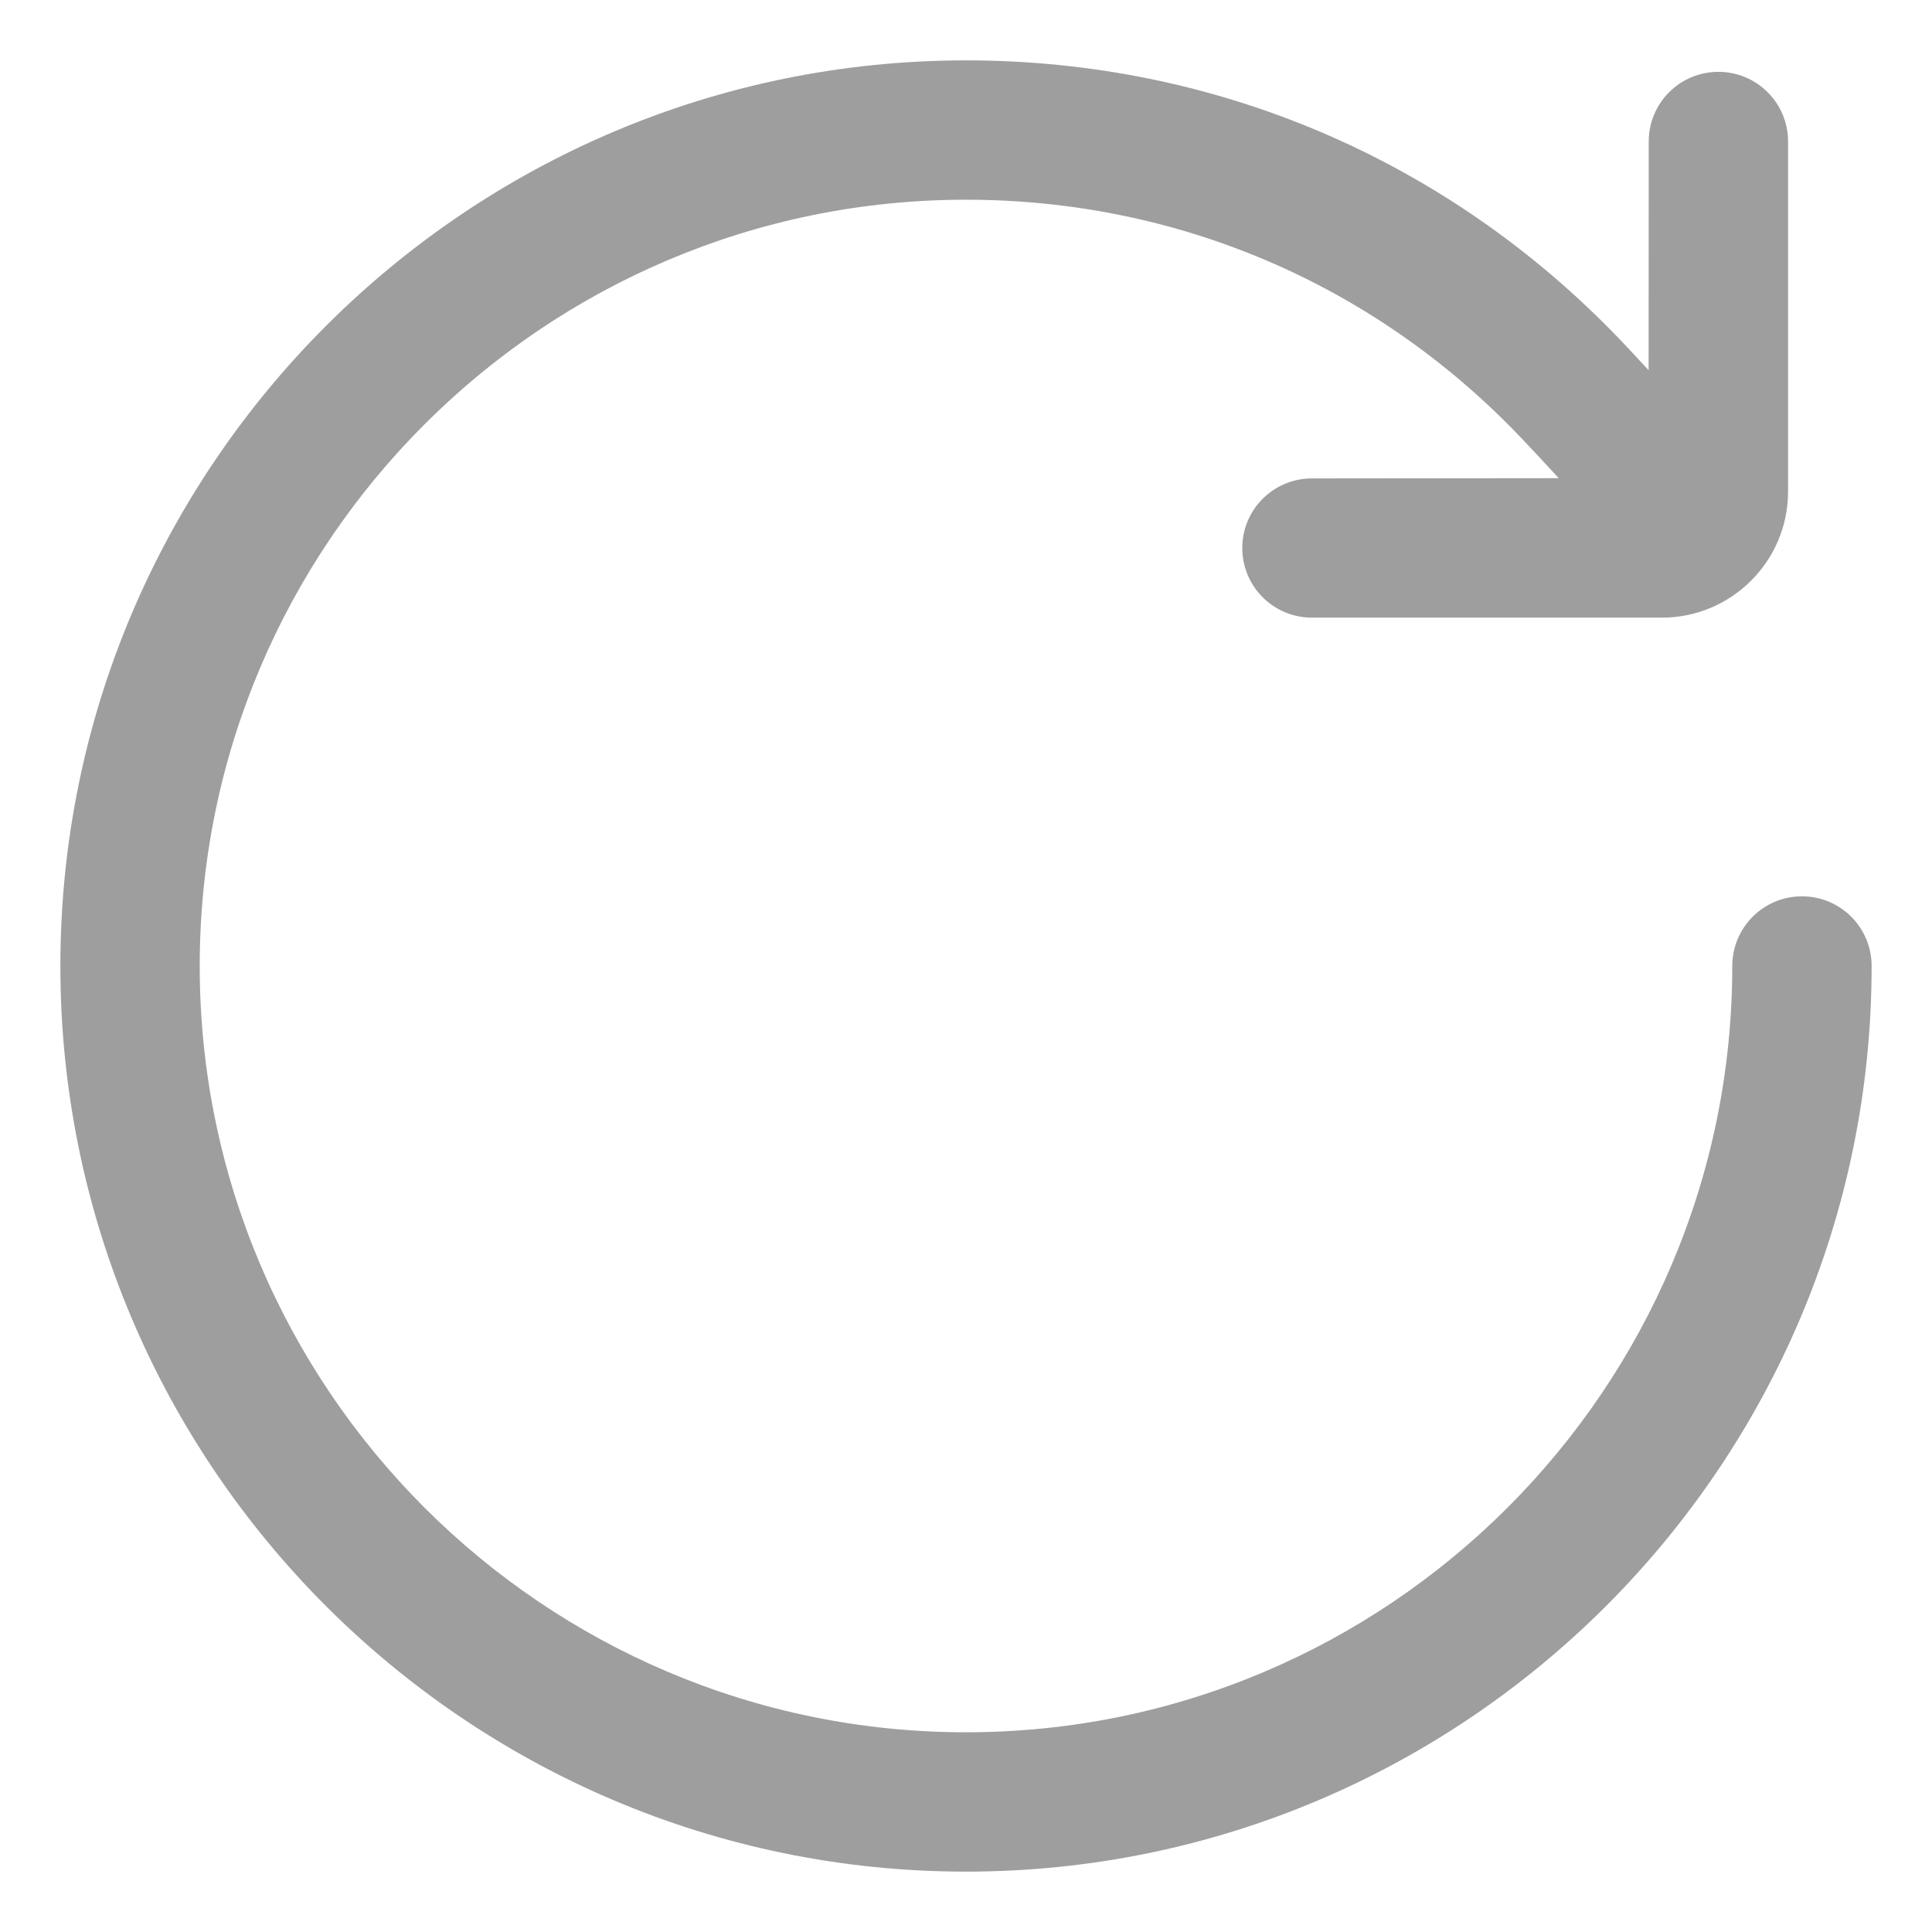 <?xml version="1.0" encoding="UTF-8"?>
<svg width="16px" height="16px" viewBox="0 0 16 16" version="1.1" xmlns="http://www.w3.org/2000/svg" xmlns:xlink="http://www.w3.org/1999/xlink">
    <!-- Generator: Sketch 58 (84663) - https://sketch.com -->
    <title>ic_refresh</title>
    <desc>Created with Sketch.</desc>
    <g id="Page-1" stroke="none" stroke-width="1" fill="none" fill-rule="evenodd">
        <g id="01A_Home" transform="translate(-327, -447)">
            <g id="History" transform="translate(12, 418)">
                <g id="Title" transform="translate(20, 24)">
                    <g id="ic_refresh" transform="translate(295, 5)">
                        <path d="M8,0.5 C10.062,0.5 11.983,1.319 13.411,2.807 C13.461,2.859 13.55,2.954 13.653,3.066 L13.654,1.172 C13.654,0.853 13.912,0.595 14.231,0.595 C14.55,0.595 14.808,0.853 14.808,1.172 L14.808,4.071 C14.808,4.647 14.339,5.115 13.764,5.115 L10.865,5.115 C10.546,5.115 10.288,4.857 10.288,4.538 C10.288,4.22 10.546,3.962 10.865,3.962 L12.909,3.96 C12.77,3.809 12.642,3.672 12.579,3.607 C11.37,2.347 9.744,1.654 8,1.654 C4.501,1.654 1.654,4.501 1.654,8 C1.654,11.499 4.501,14.346 8,14.346 C11.499,14.346 14.346,11.499 14.346,8 C14.346,7.681 14.604,7.423 14.923,7.423 C15.242,7.423 15.5,7.681 15.5,8 C15.5,12.135 12.135,15.5 8,15.5 C3.865,15.5 0.5,12.135 0.5,8 C0.5,3.865 3.865,0.5 8,0.5 Z" id="Shape" fill="#9E9E9E" fill-rule="nonzero"></path>
                        <rect x="0" y="0" width="16" height="16"></rect>
                    </g>
                </g>
            </g>
        </g>
    </g>
</svg>